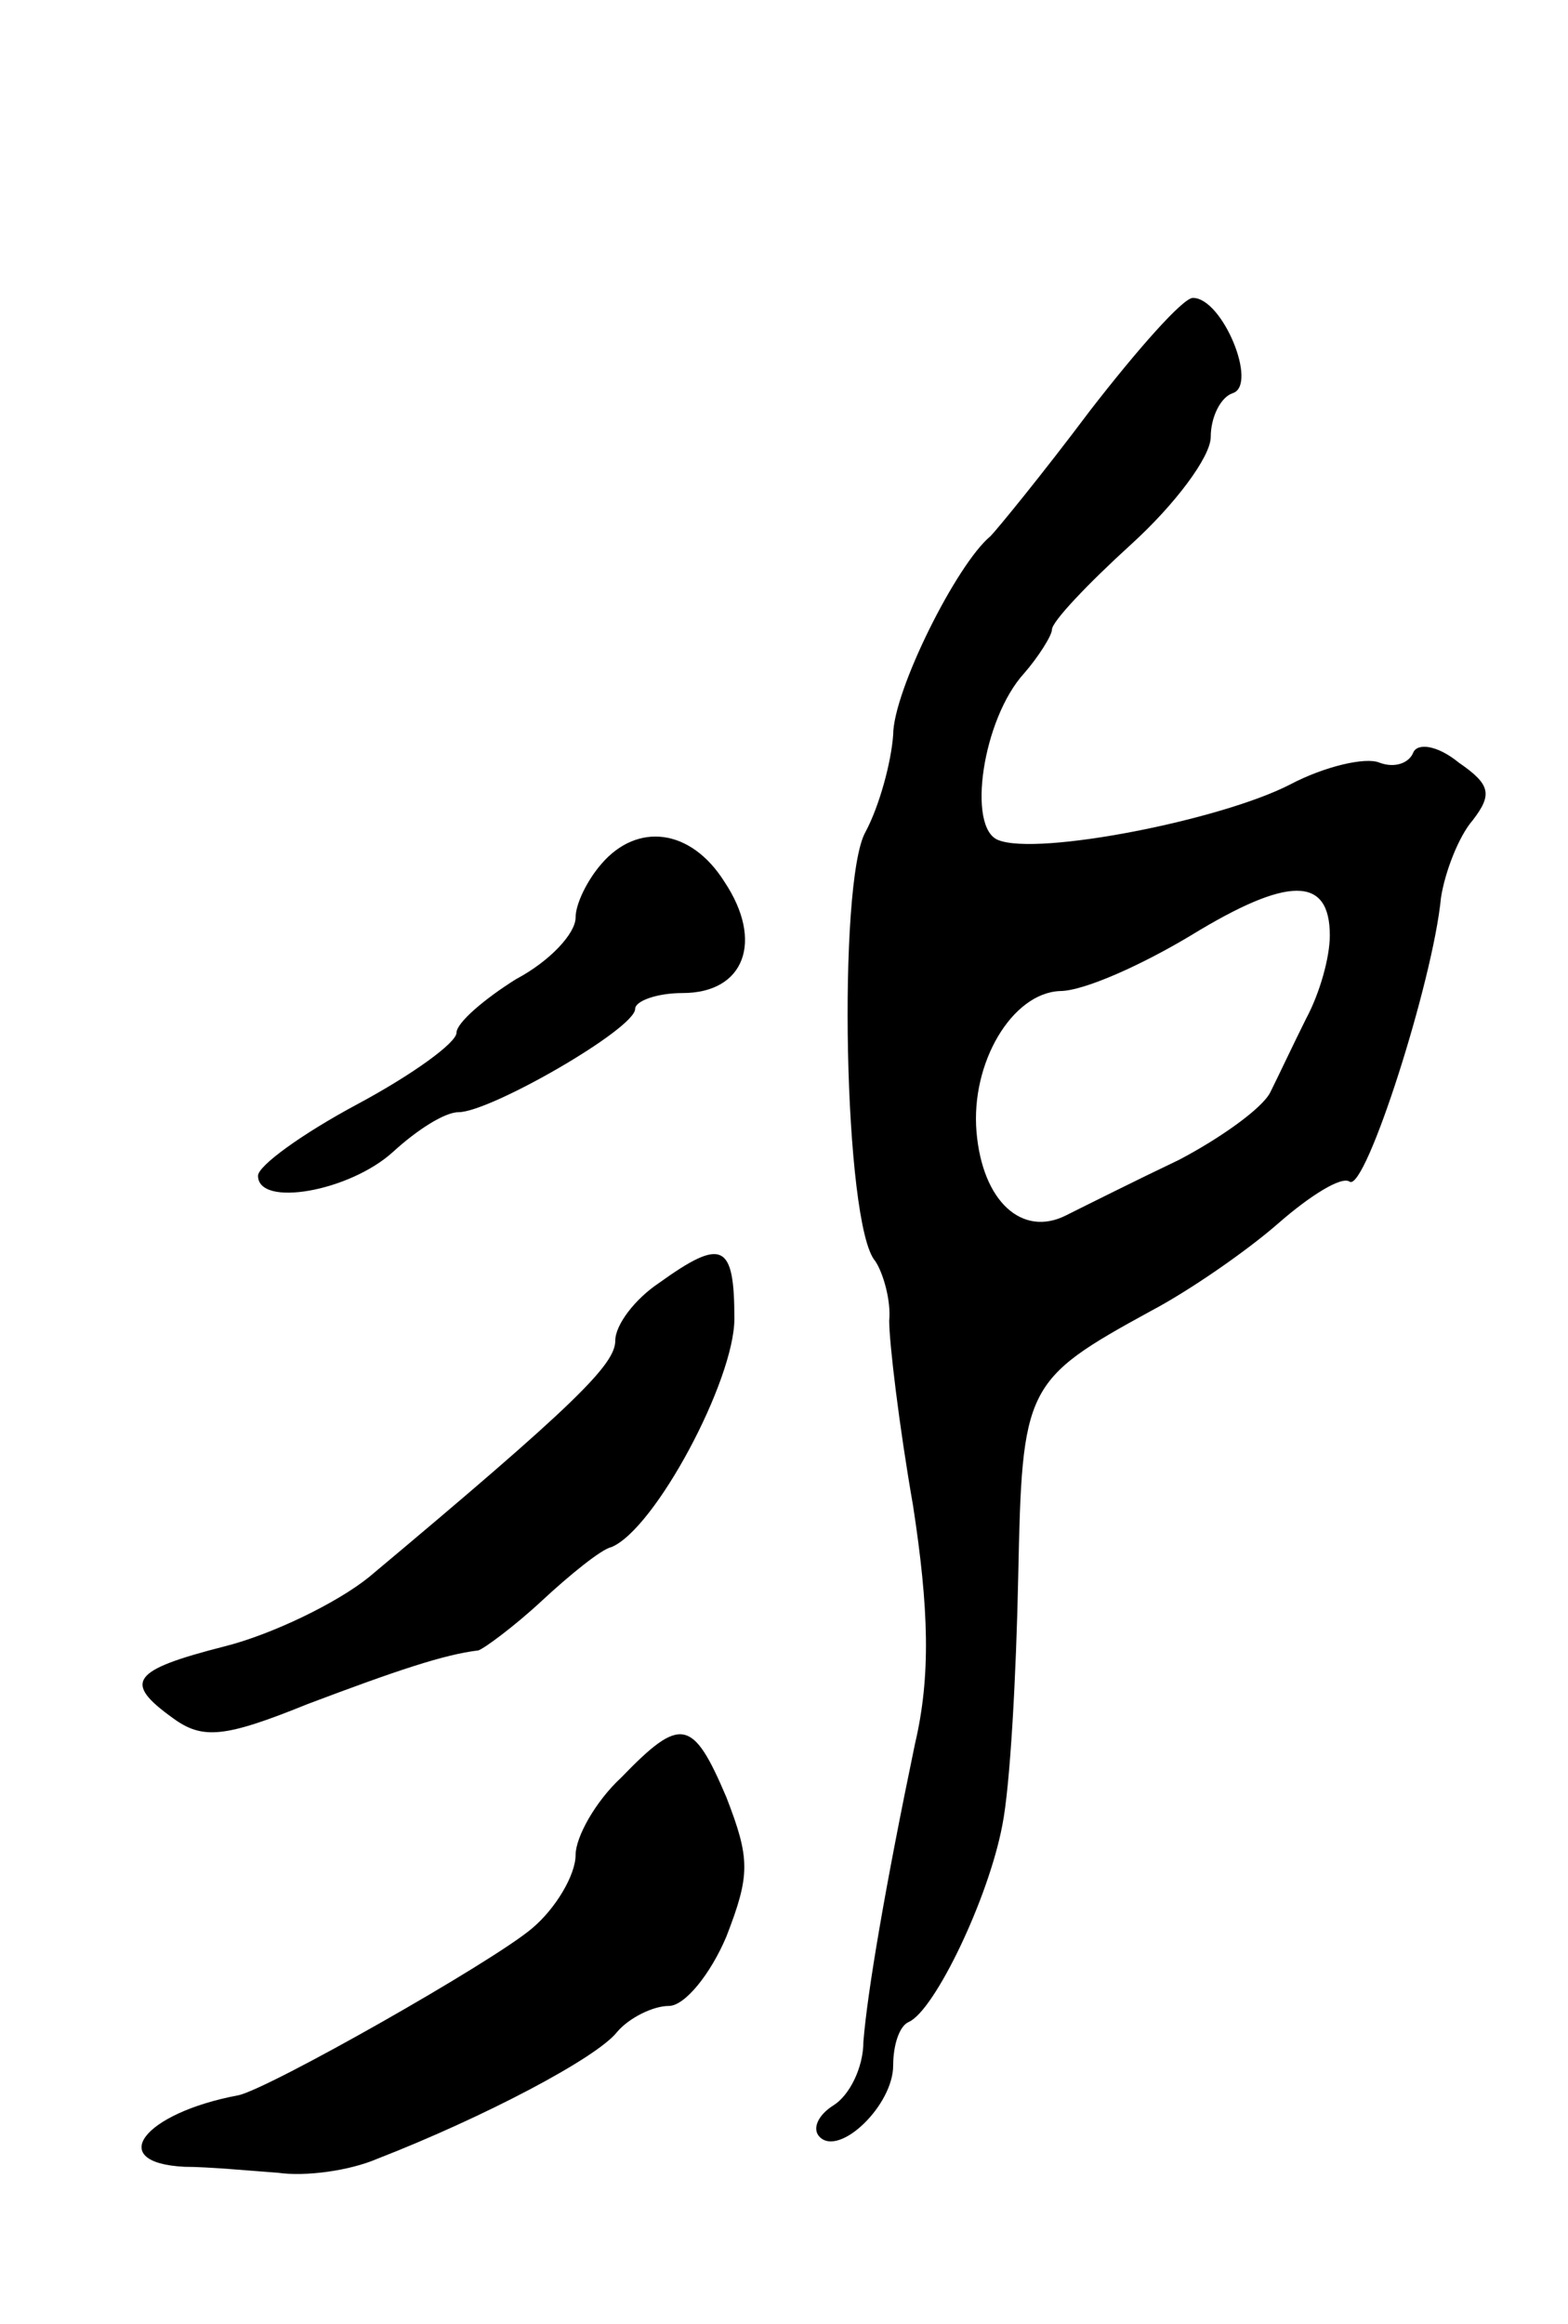 <svg version="1.0" xmlns="http://www.w3.org/2000/svg"
 width="79pt" height="117pt" viewBox="0 0 79 117"
 preserveAspectRatio="xMidYMid meet">
<g transform="translate(0,117) scale(0.1,-0.1)"
fill="#000000" stroke="none">
<path d="M549 963 c-24 -32 -47 -60 -50 -63 -17 -14 -49 -78 -49 -100 -1 -14
-7 -36 -14 -49 -14 -25 -11 -198 5 -216 4 -6 8 -20 7 -30 0 -11 5 -53 12 -93
8 -52 9 -86 1 -120 -15 -72 -24 -125 -26 -150 0 -13 -7 -27 -15 -32 -8 -5 -11
-12 -7 -16 10 -10 37 16 37 36 0 10 3 20 8 22 13 6 40 62 47 99 4 20 7 76 8
125 2 96 3 99 67 134 19 10 48 30 64 44 16 14 32 24 36 21 8 -5 42 101 46 143
2 13 9 31 16 39 10 13 9 18 -7 29 -11 9 -21 10 -23 5 -2 -5 -9 -8 -17 -5 -7 3
-28 -2 -45 -11 -35 -18 -127 -36 -147 -28 -16 6 -8 61 13 84 7 8 14 19 14 22
0 4 18 23 40 43 22 20 40 44 40 54 0 10 5 20 11 22 13 4 -5 48 -20 48 -5 0
-28 -26 -52 -57z m121 -264 c0 -11 -5 -29 -12 -42 -6 -12 -14 -29 -18 -37 -4
-8 -25 -23 -46 -34 -21 -10 -47 -23 -57 -28 -22 -11 -42 7 -45 42 -3 35 18 70
42 71 12 0 41 13 66 28 49 30 70 30 70 0z"/>
<path d="M303 735 c-7 -8 -13 -20 -13 -27 0 -8 -13 -22 -30 -31 -16 -10 -30
-22 -30 -27 0 -5 -22 -21 -50 -36 -28 -15 -50 -31 -50 -36 0 -16 46 -8 68 12
12 11 26 20 33 20 16 0 89 42 89 52 0 4 11 8 24 8 31 0 41 26 21 56 -17 27
-44 30 -62 9z"/>
<path d="M332 524 c-12 -8 -22 -21 -22 -29 0 -12 -20 -32 -124 -119 -16 -13
-49 -29 -73 -35 -47 -12 -51 -18 -26 -36 15 -11 26 -10 68 7 45 17 69 25 86
27 3 1 18 12 32 25 14 13 30 26 35 27 22 9 62 84 62 115 0 38 -6 41 -38 18z"/>
<path d="M313 275 c-13 -12 -23 -30 -23 -39 0 -10 -10 -27 -22 -37 -20 -17
-133 -81 -148 -84 -48 -9 -67 -34 -27 -36 12 0 33 -2 47 -3 14 -2 36 1 50 7
54 21 111 51 121 64 6 7 18 13 26 13 8 0 21 16 29 35 12 31 12 39 0 70 -17 40
-23 41 -53 10z"/>
</g>
</svg>

